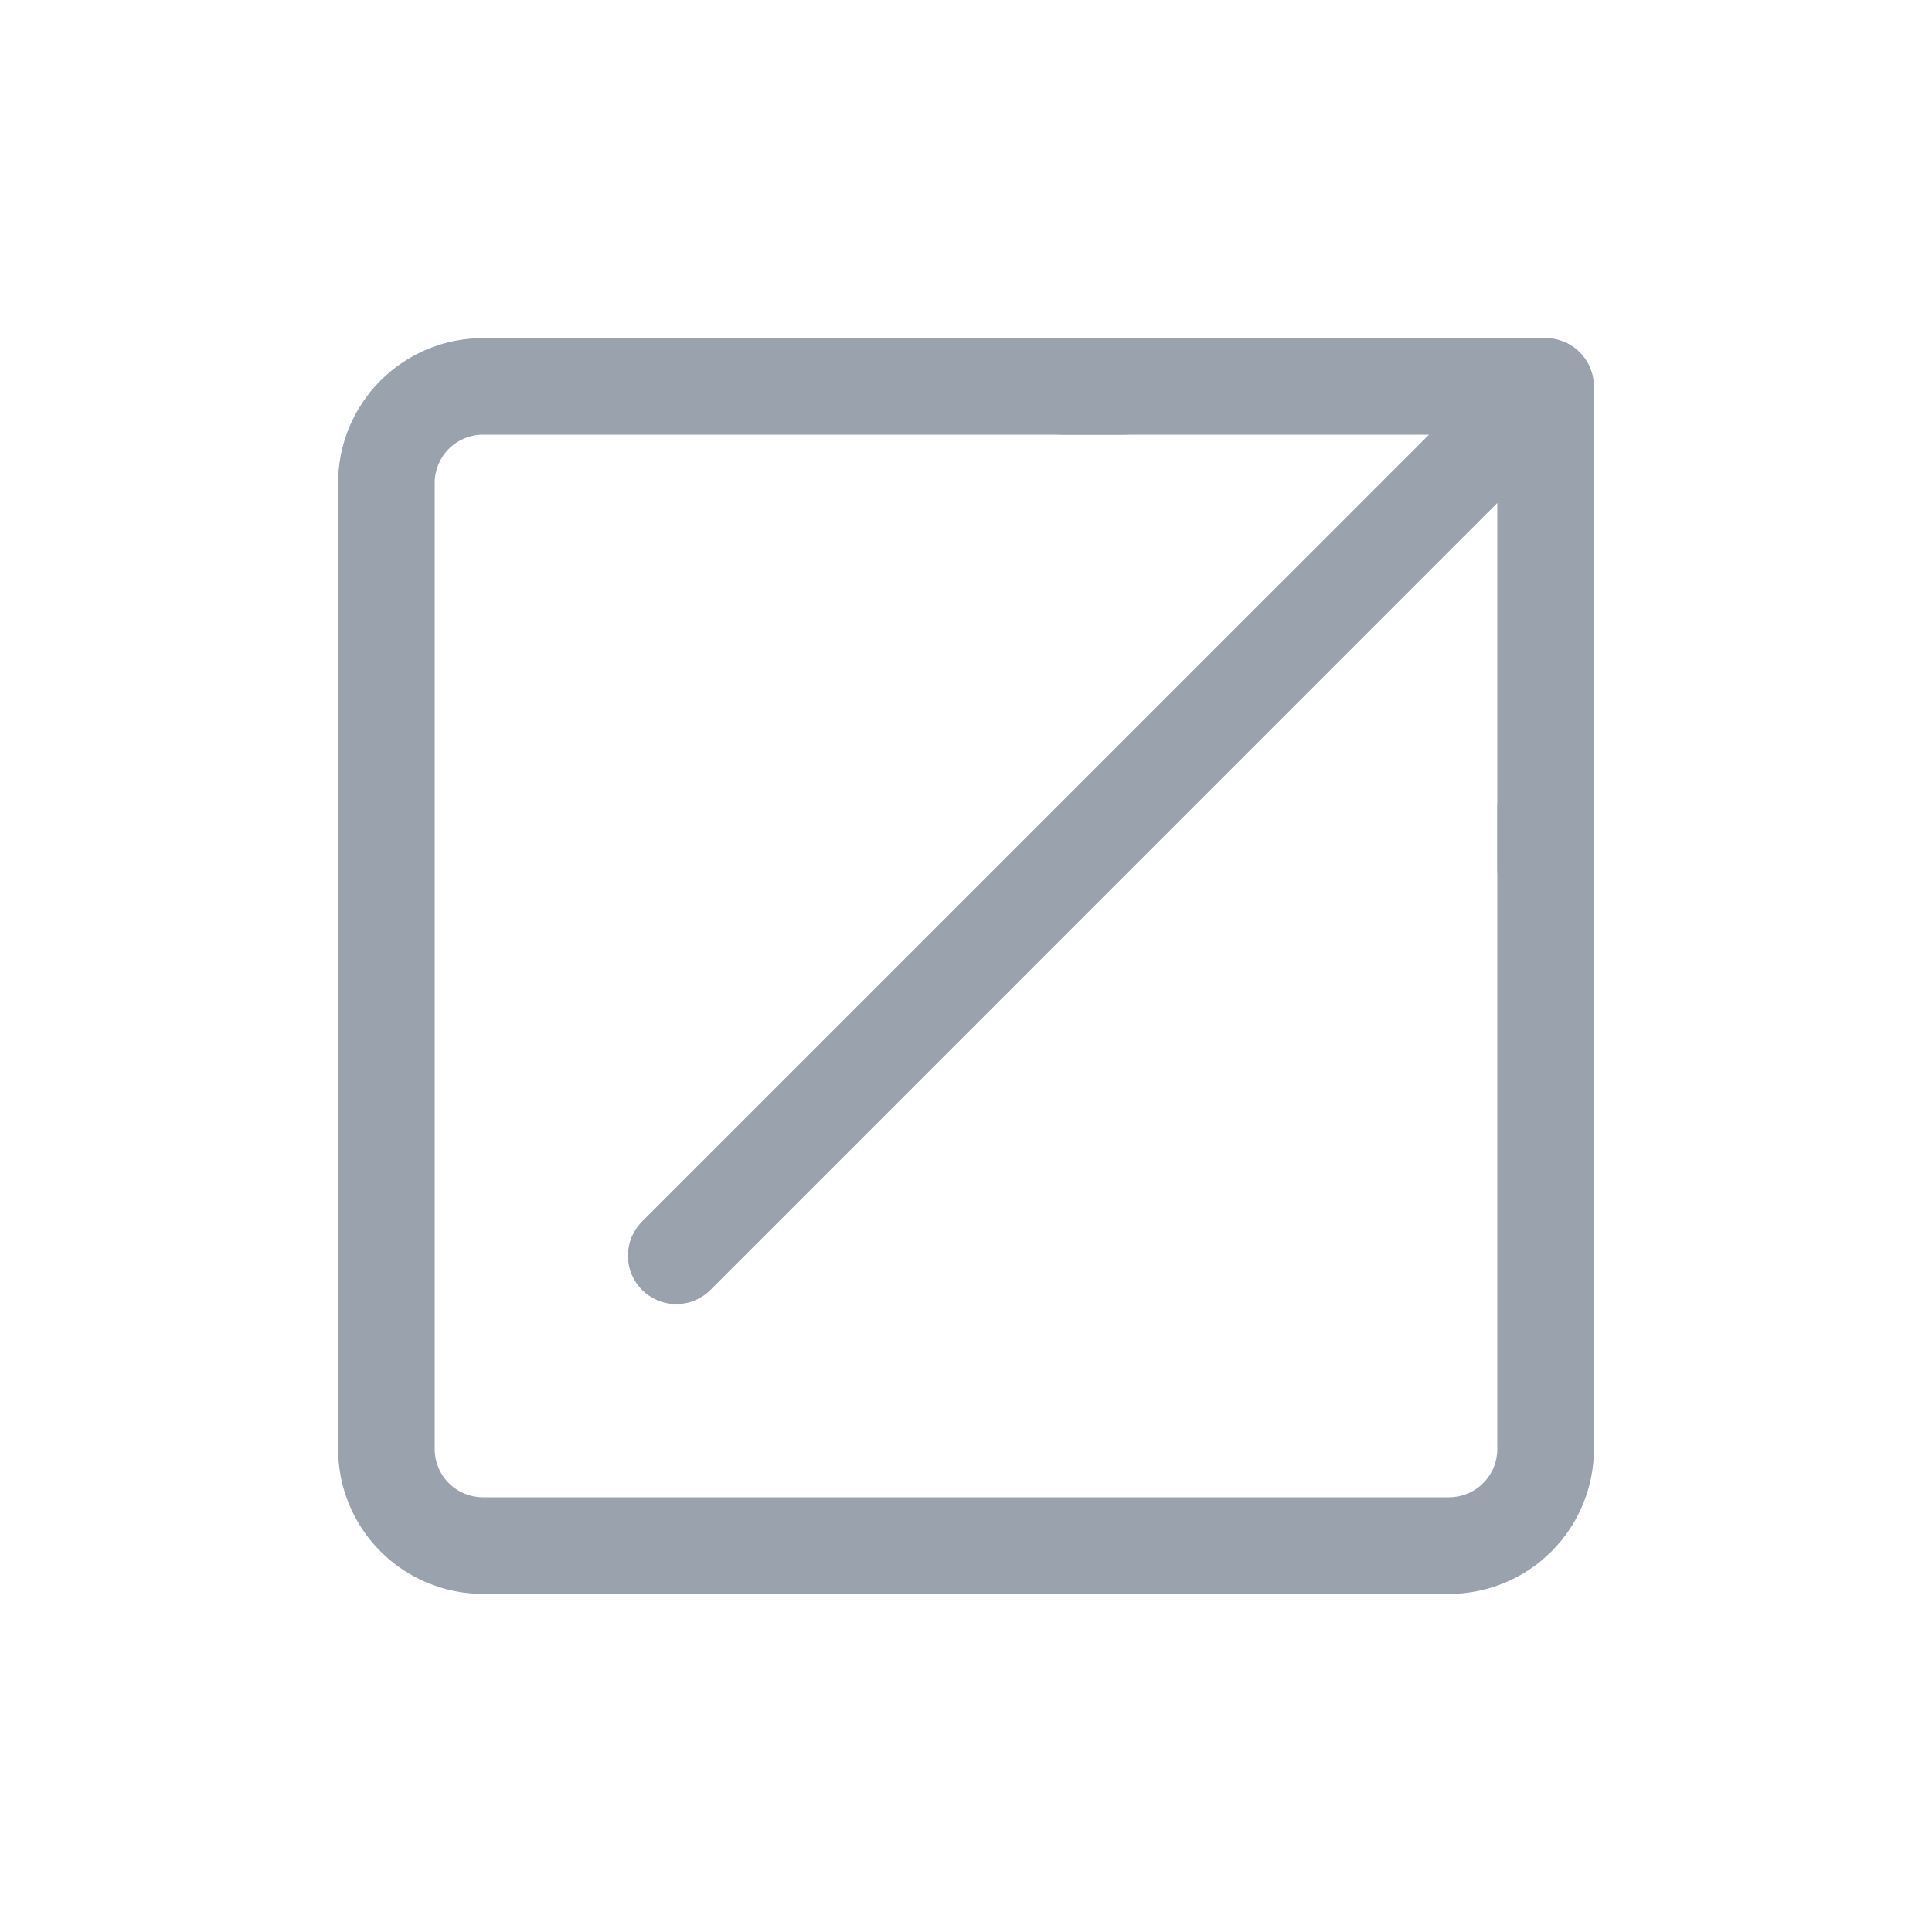<svg width="40" height="40" viewBox="0 0 40 40" fill="none" xmlns="http://www.w3.org/2000/svg">
<path fill-rule="evenodd" clip-rule="evenodd" d="M24.272 8C24.272 7.735 24.167 7.48 23.979 7.293C23.792 7.105 23.537 7 23.272 7H10C9.204 7 8.441 7.316 7.879 7.879C7.316 8.441 7 9.204 7 10V30C7 30.796 7.316 31.559 7.879 32.121C8.441 32.684 9.204 33 10 33H30C30.796 33 31.559 32.684 32.121 32.121C32.684 31.559 33 30.796 33 30V16.728C33 16.463 32.895 16.208 32.707 16.021C32.52 15.833 32.265 15.728 32 15.728C31.735 15.728 31.48 15.833 31.293 16.021C31.105 16.208 31 16.463 31 16.728V30C31 30.265 30.895 30.52 30.707 30.707C30.52 30.895 30.265 31 30 31H10C9.735 31 9.48 30.895 9.293 30.707C9.105 30.52 9 30.265 9 30V10C9 9.735 9.105 9.48 9.293 9.293C9.48 9.105 9.735 9 10 9H23.272C23.537 9 23.792 8.895 23.979 8.707C24.167 8.52 24.272 8.265 24.272 8Z" fill="#99A2AD"/>
<path fill-rule="evenodd" clip-rule="evenodd" d="M33 8C33 7.735 32.895 7.48 32.707 7.293C32.52 7.105 32.265 7 32 7H22.001C21.735 7 21.481 7.105 21.294 7.293C21.106 7.48 21.001 7.735 21.001 8C21.001 8.265 21.106 8.519 21.294 8.707C21.481 8.895 21.735 9 22.001 9H29.586L13.293 25.291C13.2 25.384 13.127 25.494 13.076 25.616C13.026 25.737 13 25.867 13 25.999C13 26.13 13.026 26.261 13.076 26.382C13.127 26.503 13.2 26.614 13.293 26.707C13.386 26.8 13.497 26.873 13.618 26.924C13.739 26.974 13.87 27 14.001 27C14.133 27 14.263 26.974 14.384 26.924C14.506 26.873 14.616 26.8 14.709 26.707L31 10.414V17.999C31 18.265 31.105 18.519 31.293 18.706C31.48 18.894 31.735 18.999 32 18.999C32.265 18.999 32.52 18.894 32.707 18.706C32.895 18.519 33 18.265 33 17.999V8Z" fill="#99A2AD"/>
</svg>
